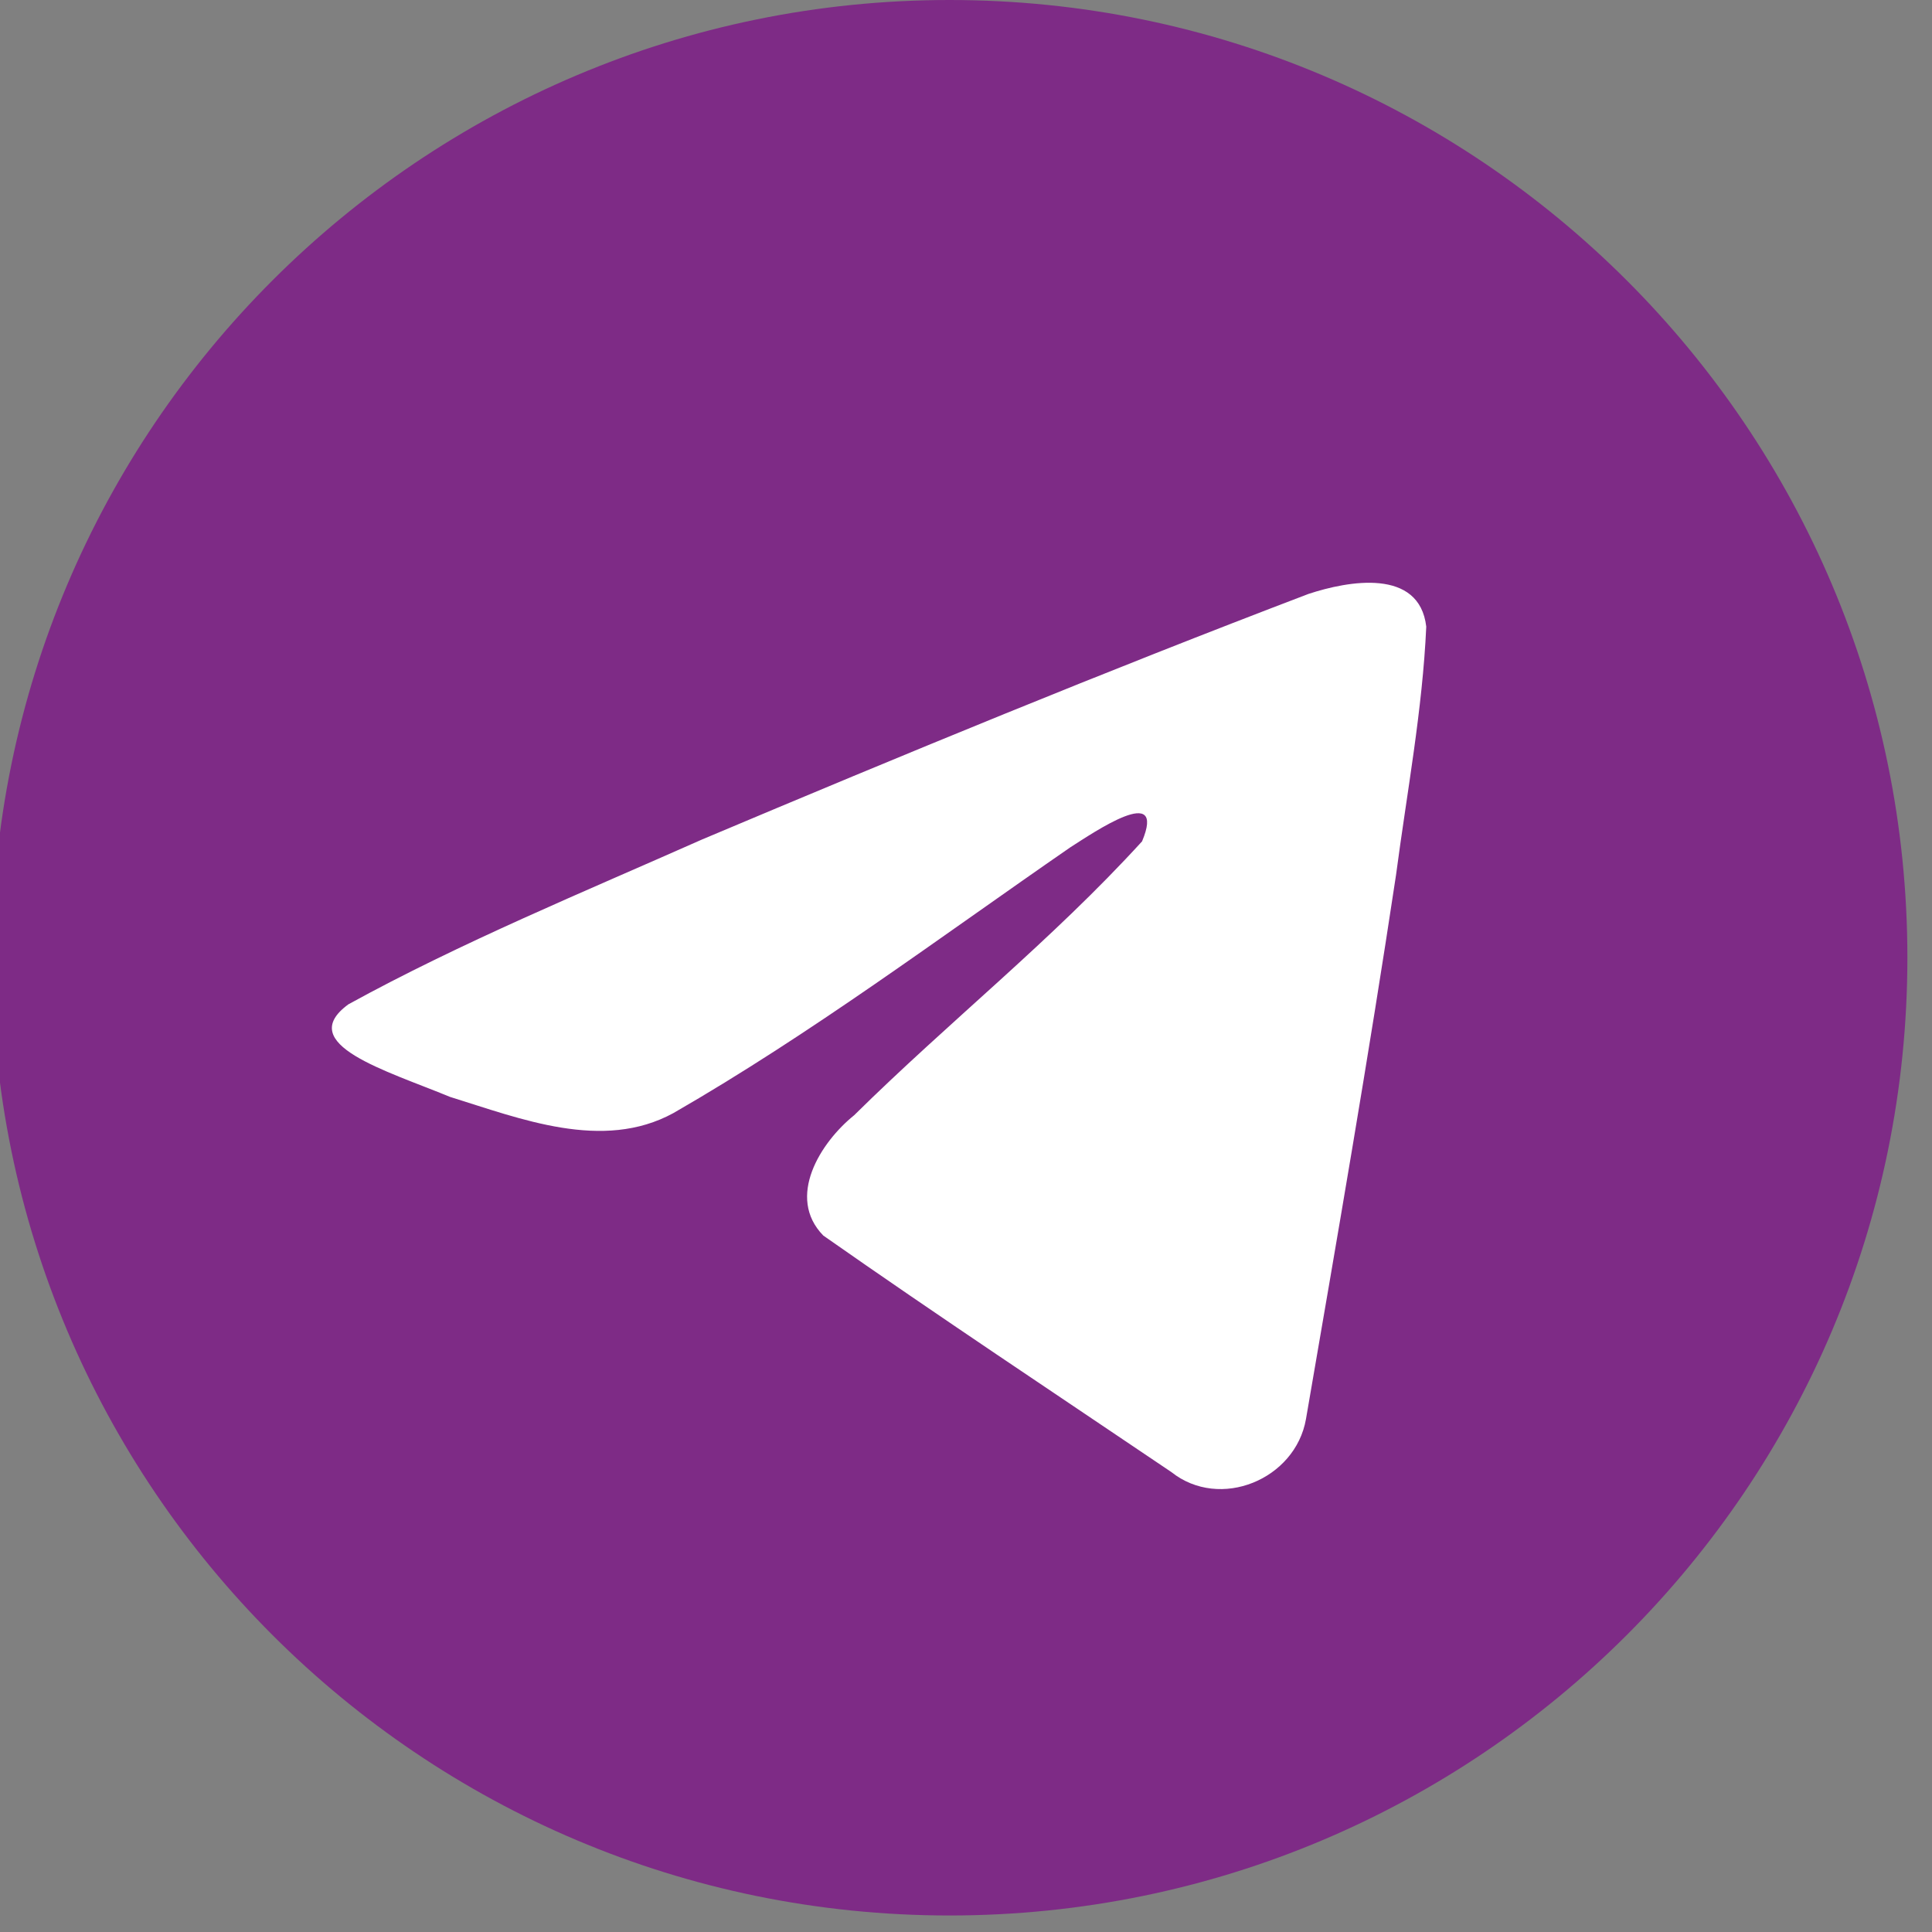<svg width="62" height="62" viewBox="0 0 62 62" fill="none" xmlns="http://www.w3.org/2000/svg" xmlns:xlink="http://www.w3.org/1999/xlink">
	<rect x="0" y="0" width="62" height="62" fill="#808080" stroke="none"/>
	<desc>
			Created with Pixso.
	</desc>
	<defs/>
	<path id="Vector" d="M30.47 61.47C47.45 61.47 61.21 47.71 61.21 30.73C61.21 13.76 47.45 0 30.47 0C13.5 0 -0.26 13.76 -0.26 30.73C-0.26 47.71 13.5 61.47 30.47 61.47Z" fill="#7E2B86" fill-opacity="1" fill-rule="nonzero"/>
	<path id="Vector" d="M11.18 32.23C14.78 30.25 18.79 28.6 22.53 26.94C28.98 24.22 35.45 21.55 41.99 19.06C43.26 18.64 45.55 18.22 45.77 20.11C45.65 22.78 45.15 25.43 44.8 28.08C43.92 33.92 42.91 39.73 41.91 45.54C41.57 47.48 39.15 48.48 37.59 47.24C33.86 44.72 30.1 42.23 26.42 39.65C25.22 38.42 26.33 36.66 27.41 35.79C30.48 32.76 33.74 30.19 36.65 27C37.44 25.11 35.12 26.7 34.35 27.19C30.15 30.09 26.04 33.17 21.61 35.72C19.34 36.96 16.7 35.9 14.44 35.2C12.41 34.36 9.43 33.51 11.18 32.23Z" fill="#FFFFFF" fill-opacity="1" fill-rule="nonzero"/>
</svg>
